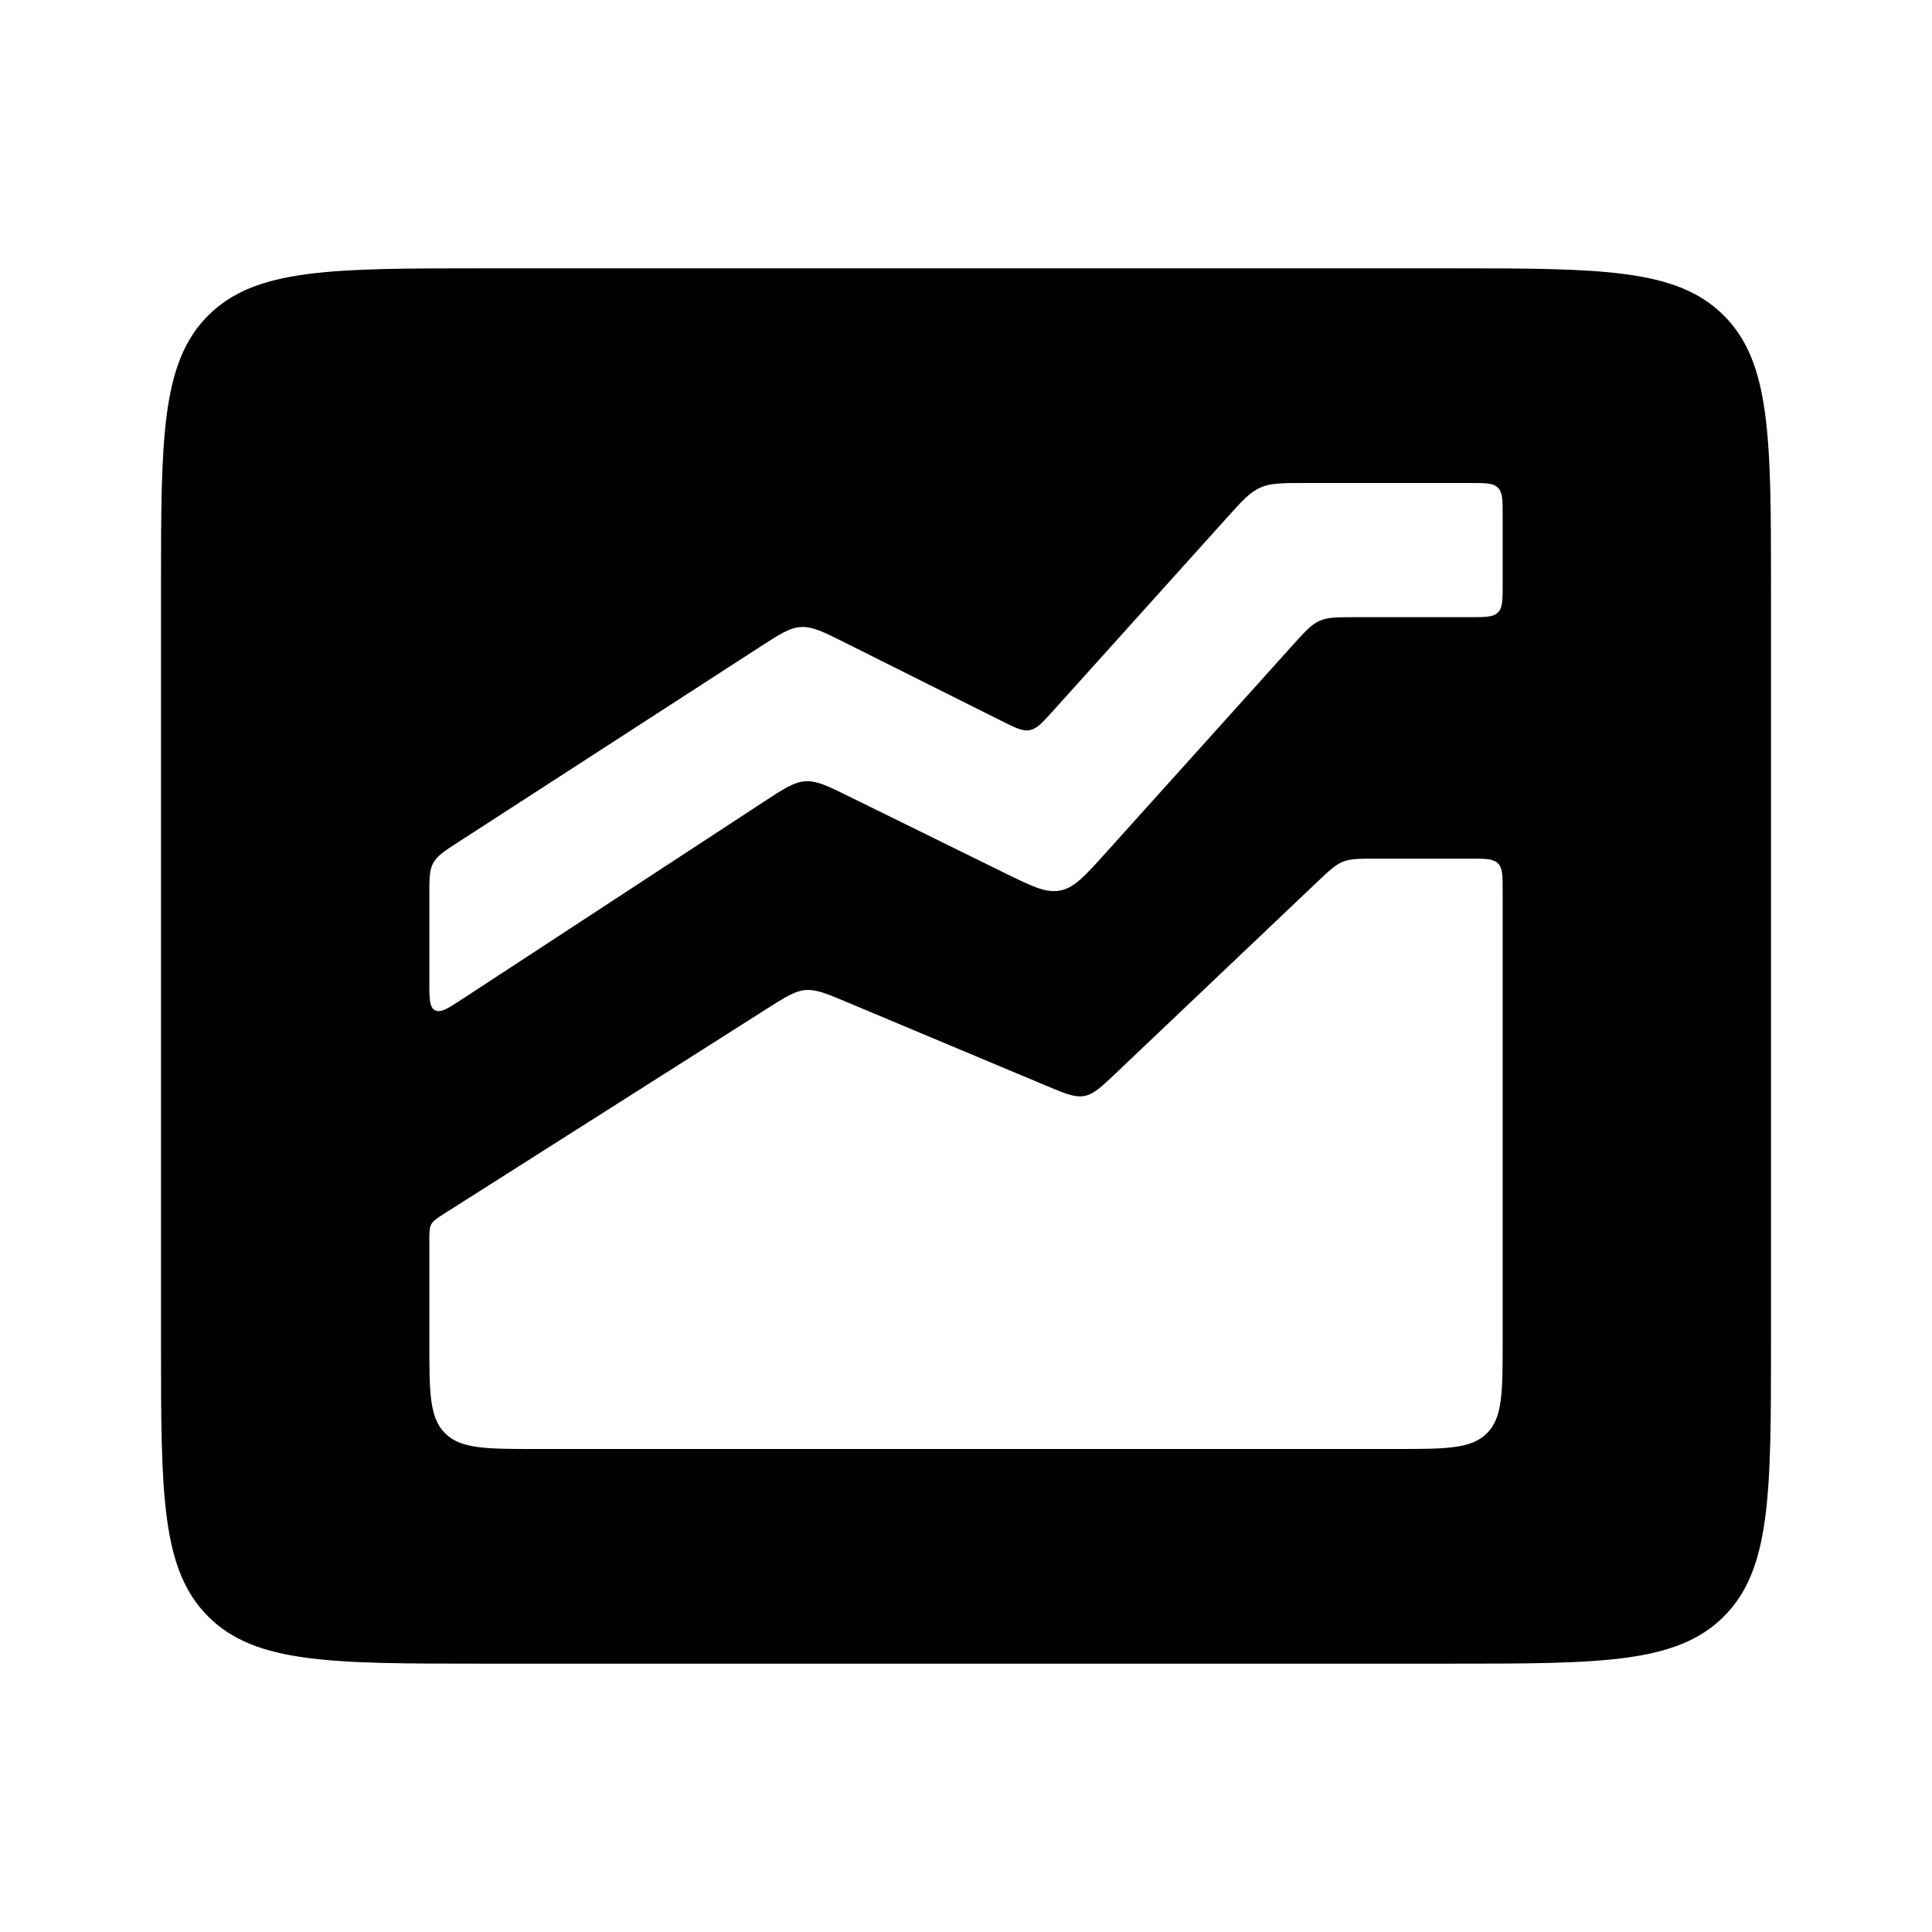 <svg width="36" height="36" viewBox="0 0 36 36" fill="none" xmlns="http://www.w3.org/2000/svg">
<path fill-rule="evenodd" clip-rule="evenodd" d="M3.879 5.879C3 6.757 3 8.172 3 11V25C3 27.828 3 29.243 3.879 30.121C4.757 31 6.172 31 9 31H27C29.828 31 31.243 31 32.121 30.121C33 29.243 33 27.828 33 25V11C33 8.172 33 6.757 32.121 5.879C31.243 5 29.828 5 27 5H9C6.172 5 4.757 5 3.879 5.879ZM27.912 11.412C27.824 11.5 27.683 11.5 27.4 11.5H25.269C24.918 11.5 24.743 11.5 24.587 11.569C24.432 11.638 24.315 11.769 24.08 12.03L20.602 15.894C20.212 16.327 20.017 16.544 19.754 16.594C19.49 16.645 19.229 16.517 18.707 16.26L15.819 14.84C15.419 14.643 15.219 14.545 15.007 14.558C14.796 14.571 14.609 14.693 14.237 14.937L8.619 18.613C8.346 18.792 8.21 18.881 8.105 18.824C8 18.768 8 18.605 8 18.279V16.693C8 16.374 8 16.214 8.073 16.08C8.146 15.946 8.28 15.859 8.548 15.686L14.153 12.059C14.528 11.817 14.715 11.695 14.927 11.684C15.139 11.672 15.339 11.772 15.738 11.971L18.663 13.434C18.925 13.565 19.056 13.63 19.189 13.605C19.321 13.58 19.419 13.471 19.615 13.254L22.848 9.662C23.141 9.336 23.288 9.173 23.482 9.086C23.676 9 23.895 9 24.334 9H27.4C27.683 9 27.824 9 27.912 9.088C28 9.176 28 9.317 28 9.6V10.9C28 11.183 28 11.324 27.912 11.412ZM27.912 16.088C28 16.176 28 16.317 28 16.6V25C28 25.943 28 26.414 27.707 26.707C27.414 27 26.943 27 26 27H10C9.057 27 8.586 27 8.293 26.707C8 26.414 8 25.943 8 25V23.12C8 22.959 8 22.878 8.037 22.811C8.074 22.744 8.142 22.7 8.278 22.614L14.294 18.794C14.64 18.574 14.813 18.465 15.009 18.448C15.204 18.432 15.393 18.511 15.771 18.669L19.503 20.234C19.853 20.381 20.029 20.454 20.204 20.422C20.38 20.39 20.517 20.259 20.793 19.997L24.538 16.44C24.767 16.223 24.881 16.114 25.024 16.057C25.166 16 25.324 16 25.64 16H27.4C27.683 16 27.824 16 27.912 16.088Z" fill="currentColor"/>
</svg>
